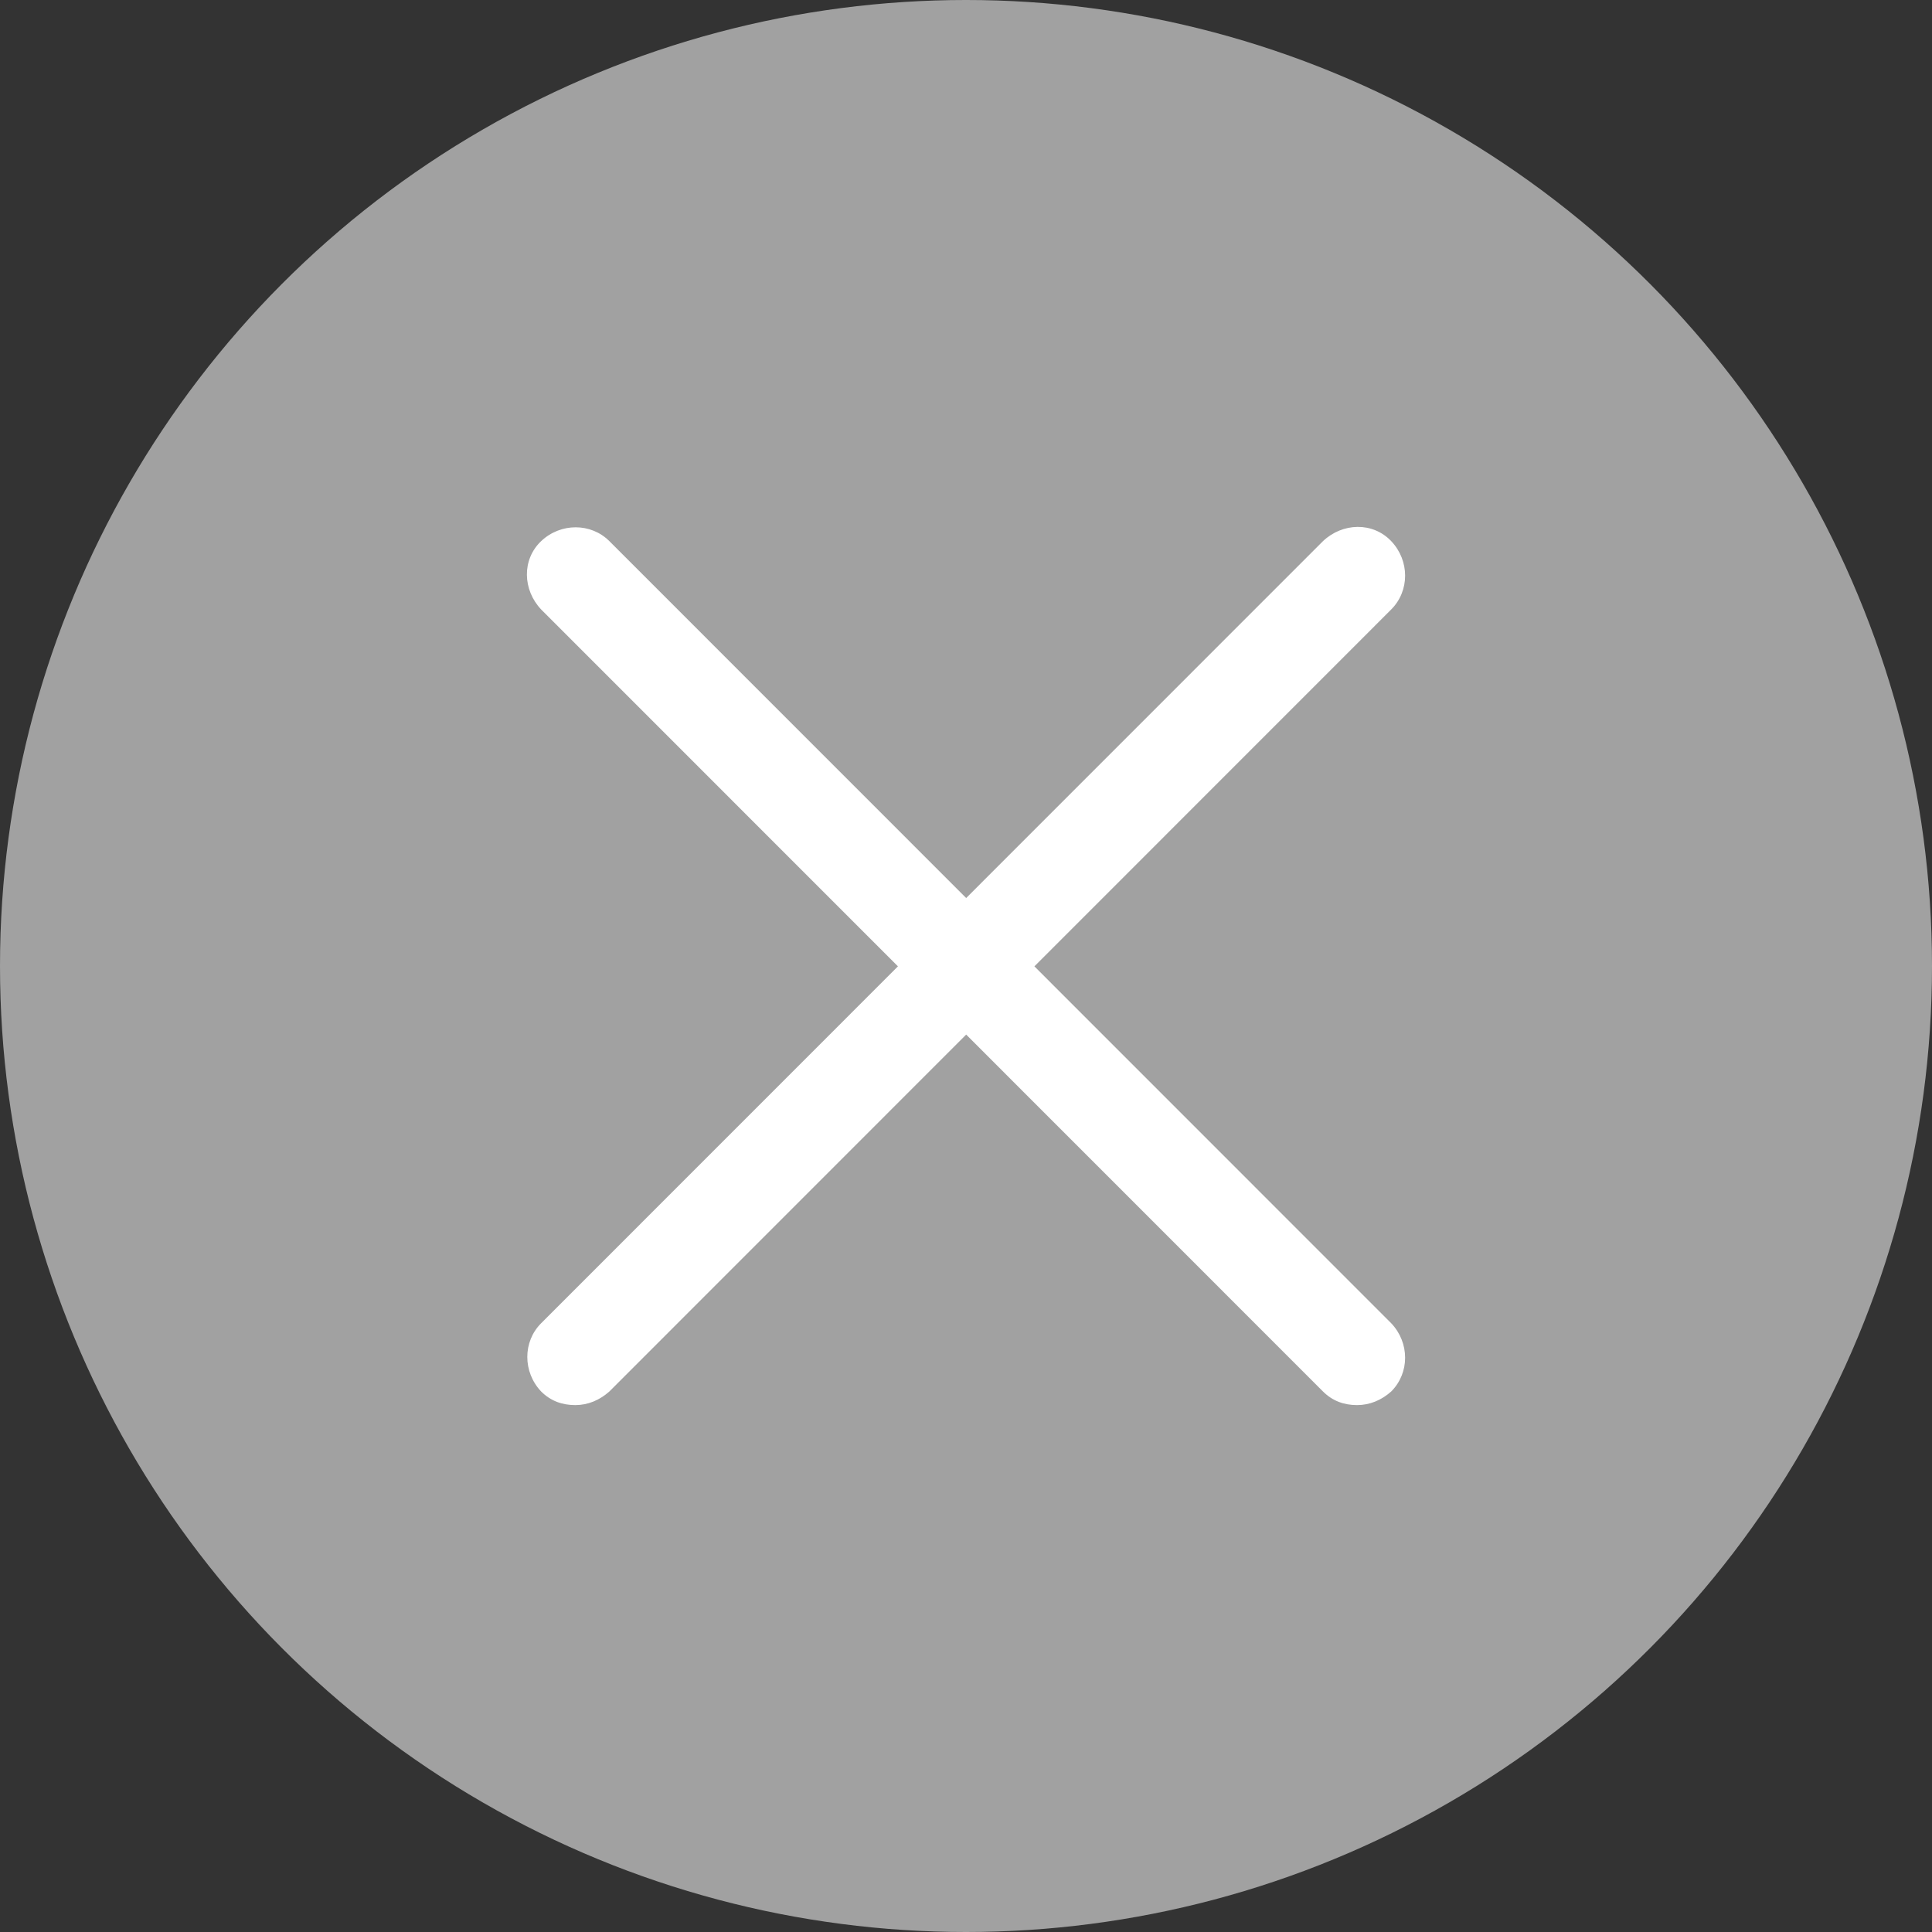 <?xml version="1.0" encoding="UTF-8"?>
<svg width="22px" height="22px" viewBox="0 0 22 22" version="1.1" xmlns="http://www.w3.org/2000/svg" xmlns:xlink="http://www.w3.org/1999/xlink">
    <rect x="0" y="0" width="22" height="22" fill="#333333" stroke="none"/>
    <title>Close Icon</title>
    <g id="Interviewee-Test" stroke="none" stroke-width="1" fill="none" fill-rule="evenodd">
        <g id="Interview-Exercise" transform="translate(-1374, -83)" fill-rule="nonzero">
            <g id="Close-Icon" transform="translate(1374, 83)">
                <circle id="Oval-Copy-Copy-6" fill="#A1A1A1" cx="11" cy="11" r="11"></circle>
                <g id="Close-X" transform="translate(6, 6)" fill="#FFFFFF">
                    <path d="M5.779,5.004 L9.842,0.94 C10.053,0.729 10.053,0.384 9.842,0.162 C9.631,-0.06 9.287,-0.048 9.065,0.162 L5.002,4.226 L0.939,0.162 C0.729,-0.048 0.384,-0.048 0.162,0.162 C-0.06,0.373 -0.048,0.718 0.162,0.94 L4.225,5.004 L0.162,9.068 C-0.048,9.278 -0.048,9.623 0.162,9.845 C0.273,9.956 0.406,10 0.551,10 C0.695,10 0.828,9.944 0.939,9.845 L5.002,5.781 L9.065,9.845 C9.176,9.956 9.309,10 9.453,10 C9.598,10 9.731,9.944 9.842,9.845 C10.053,9.634 10.053,9.29 9.842,9.068 L5.779,5.004 Z" id="Close-Icon"></path>
                </g>
            </g>
        </g>
    </g>
</svg>